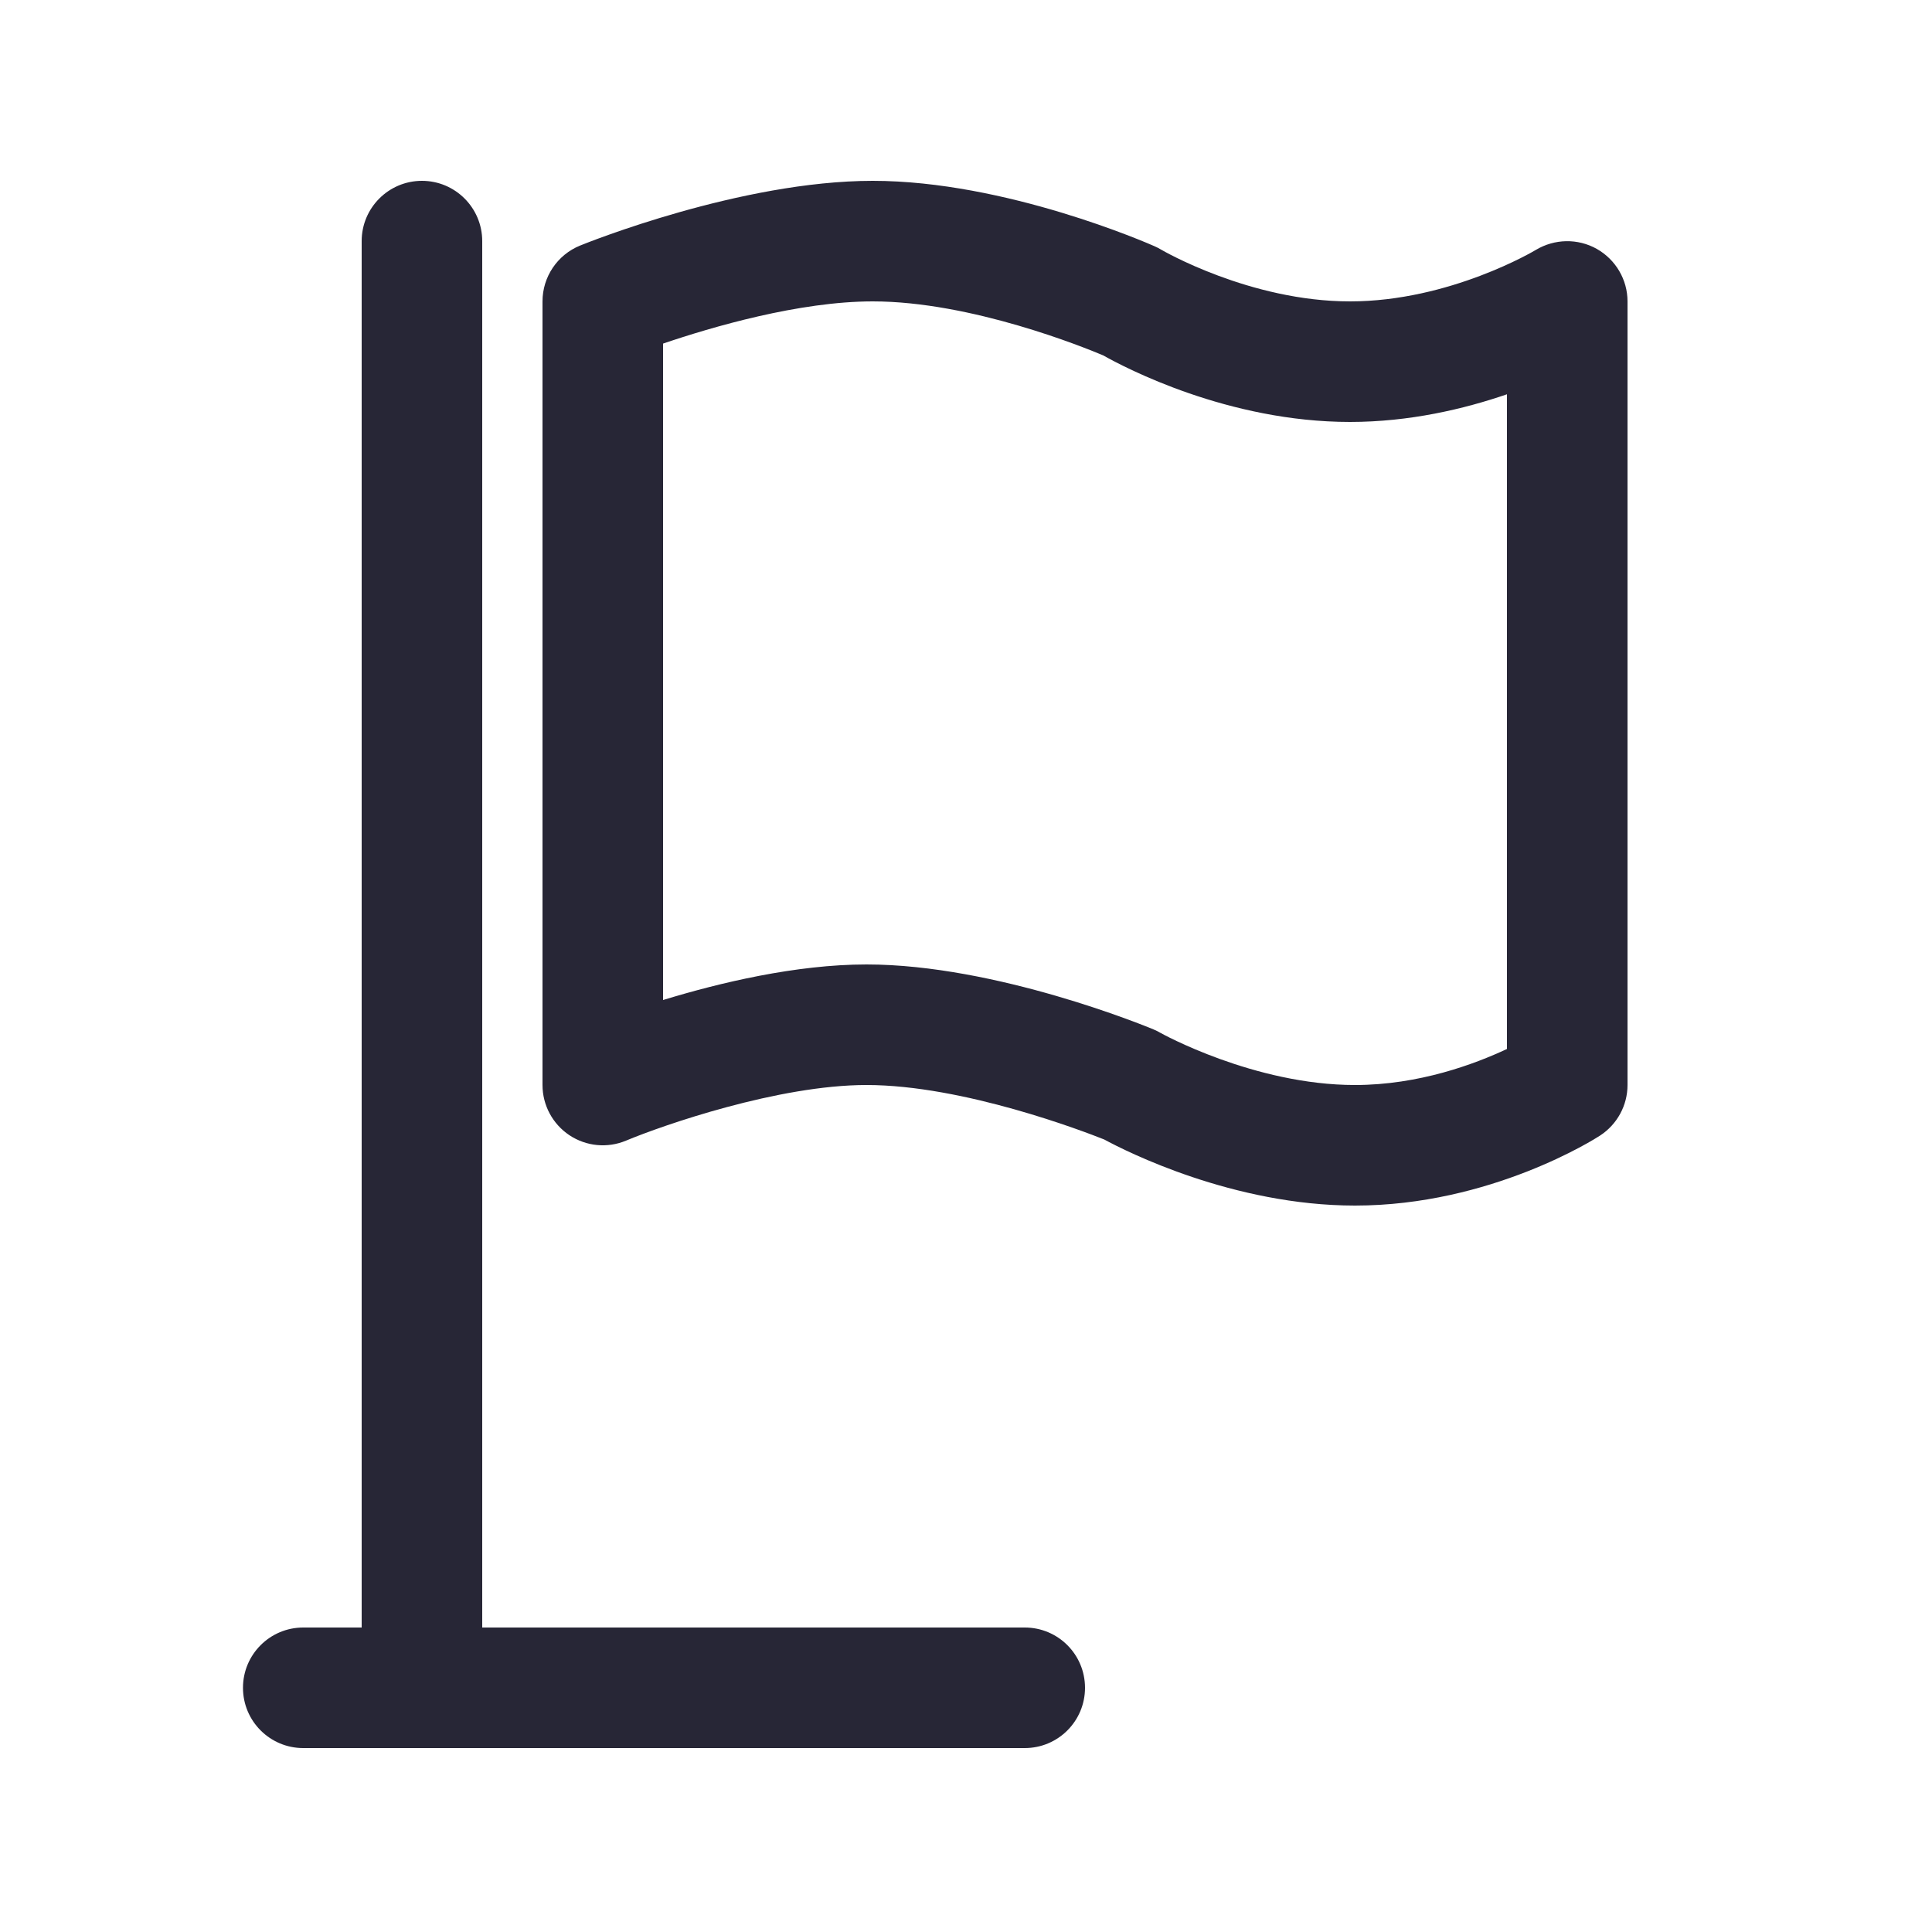 <?xml version="1.0" standalone="no"?><!DOCTYPE svg PUBLIC "-//W3C//DTD SVG 1.1//EN" "http://www.w3.org/Graphics/SVG/1.1/DTD/svg11.dtd"><svg width="200" height="200" viewBox="0 0 200 200" version="1.1" xmlns="http://www.w3.org/2000/svg" xmlns:xlink="http://www.w3.org/1999/xlink"><defs><style type="text/css"><![CDATA[

]]></style></defs><g class="transform-group"><g transform="scale(0.195, 0.195)"><path d="M719.328 640c-64.608 0-121.44-28.736-133.12-35.072C575.776 600.768 511.52 576 460 576c-46.688 0-108 21.312-127.68 29.536-9.888 4.128-21.152 3.04-30.08-2.912C293.344 596.672 288 586.688 288 576L288 160c0-13.024 7.904-24.736 19.936-29.632C311.392 128.96 393.248 96 463.328 96c70.656 0 146.464 33.344 149.664 34.752 1.184 0.512 2.336 1.12 3.456 1.792C616.832 132.768 663.424 160 716.672 160c52.992 0 98.208-27.04 98.656-27.328 9.952-5.952 22.24-6.208 32.352-0.544C857.728 137.824 864 148.448 864 160l0 416c0 10.848-5.504 20.928-14.592 26.848C847.104 604.384 791.328 640 719.328 640zM460 512c68.928 0 148.928 33.056 152.32 34.464 1.216 0.512 2.4 1.088 3.552 1.76C616.32 548.48 665.728 576 719.328 576c33.984 0 63.776-11.2 80.672-19.136L800 209.312C777.28 217.12 748.288 224 716.672 224c-64.768 0-119.552-28.864-131.008-35.328C575.808 184.512 515.648 160 463.328 160 424.224 160 377.856 173.6 352 182.4l0 348.48C381.92 521.728 422.592 512 460 512zM544 928 192 928 192 128c0-17.664 14.336-32 32-32s32 14.336 32 32l0 736 288 0c17.696 0 32 14.304 32 32S561.696 928 544 928zM224 928 160.992 928c-17.664 0-32-14.304-32-32s14.336-32 32-32L224 864c17.664 0 32 14.304 32 32S241.664 928 224 928z" fill="#272636"></path></g></g></svg>